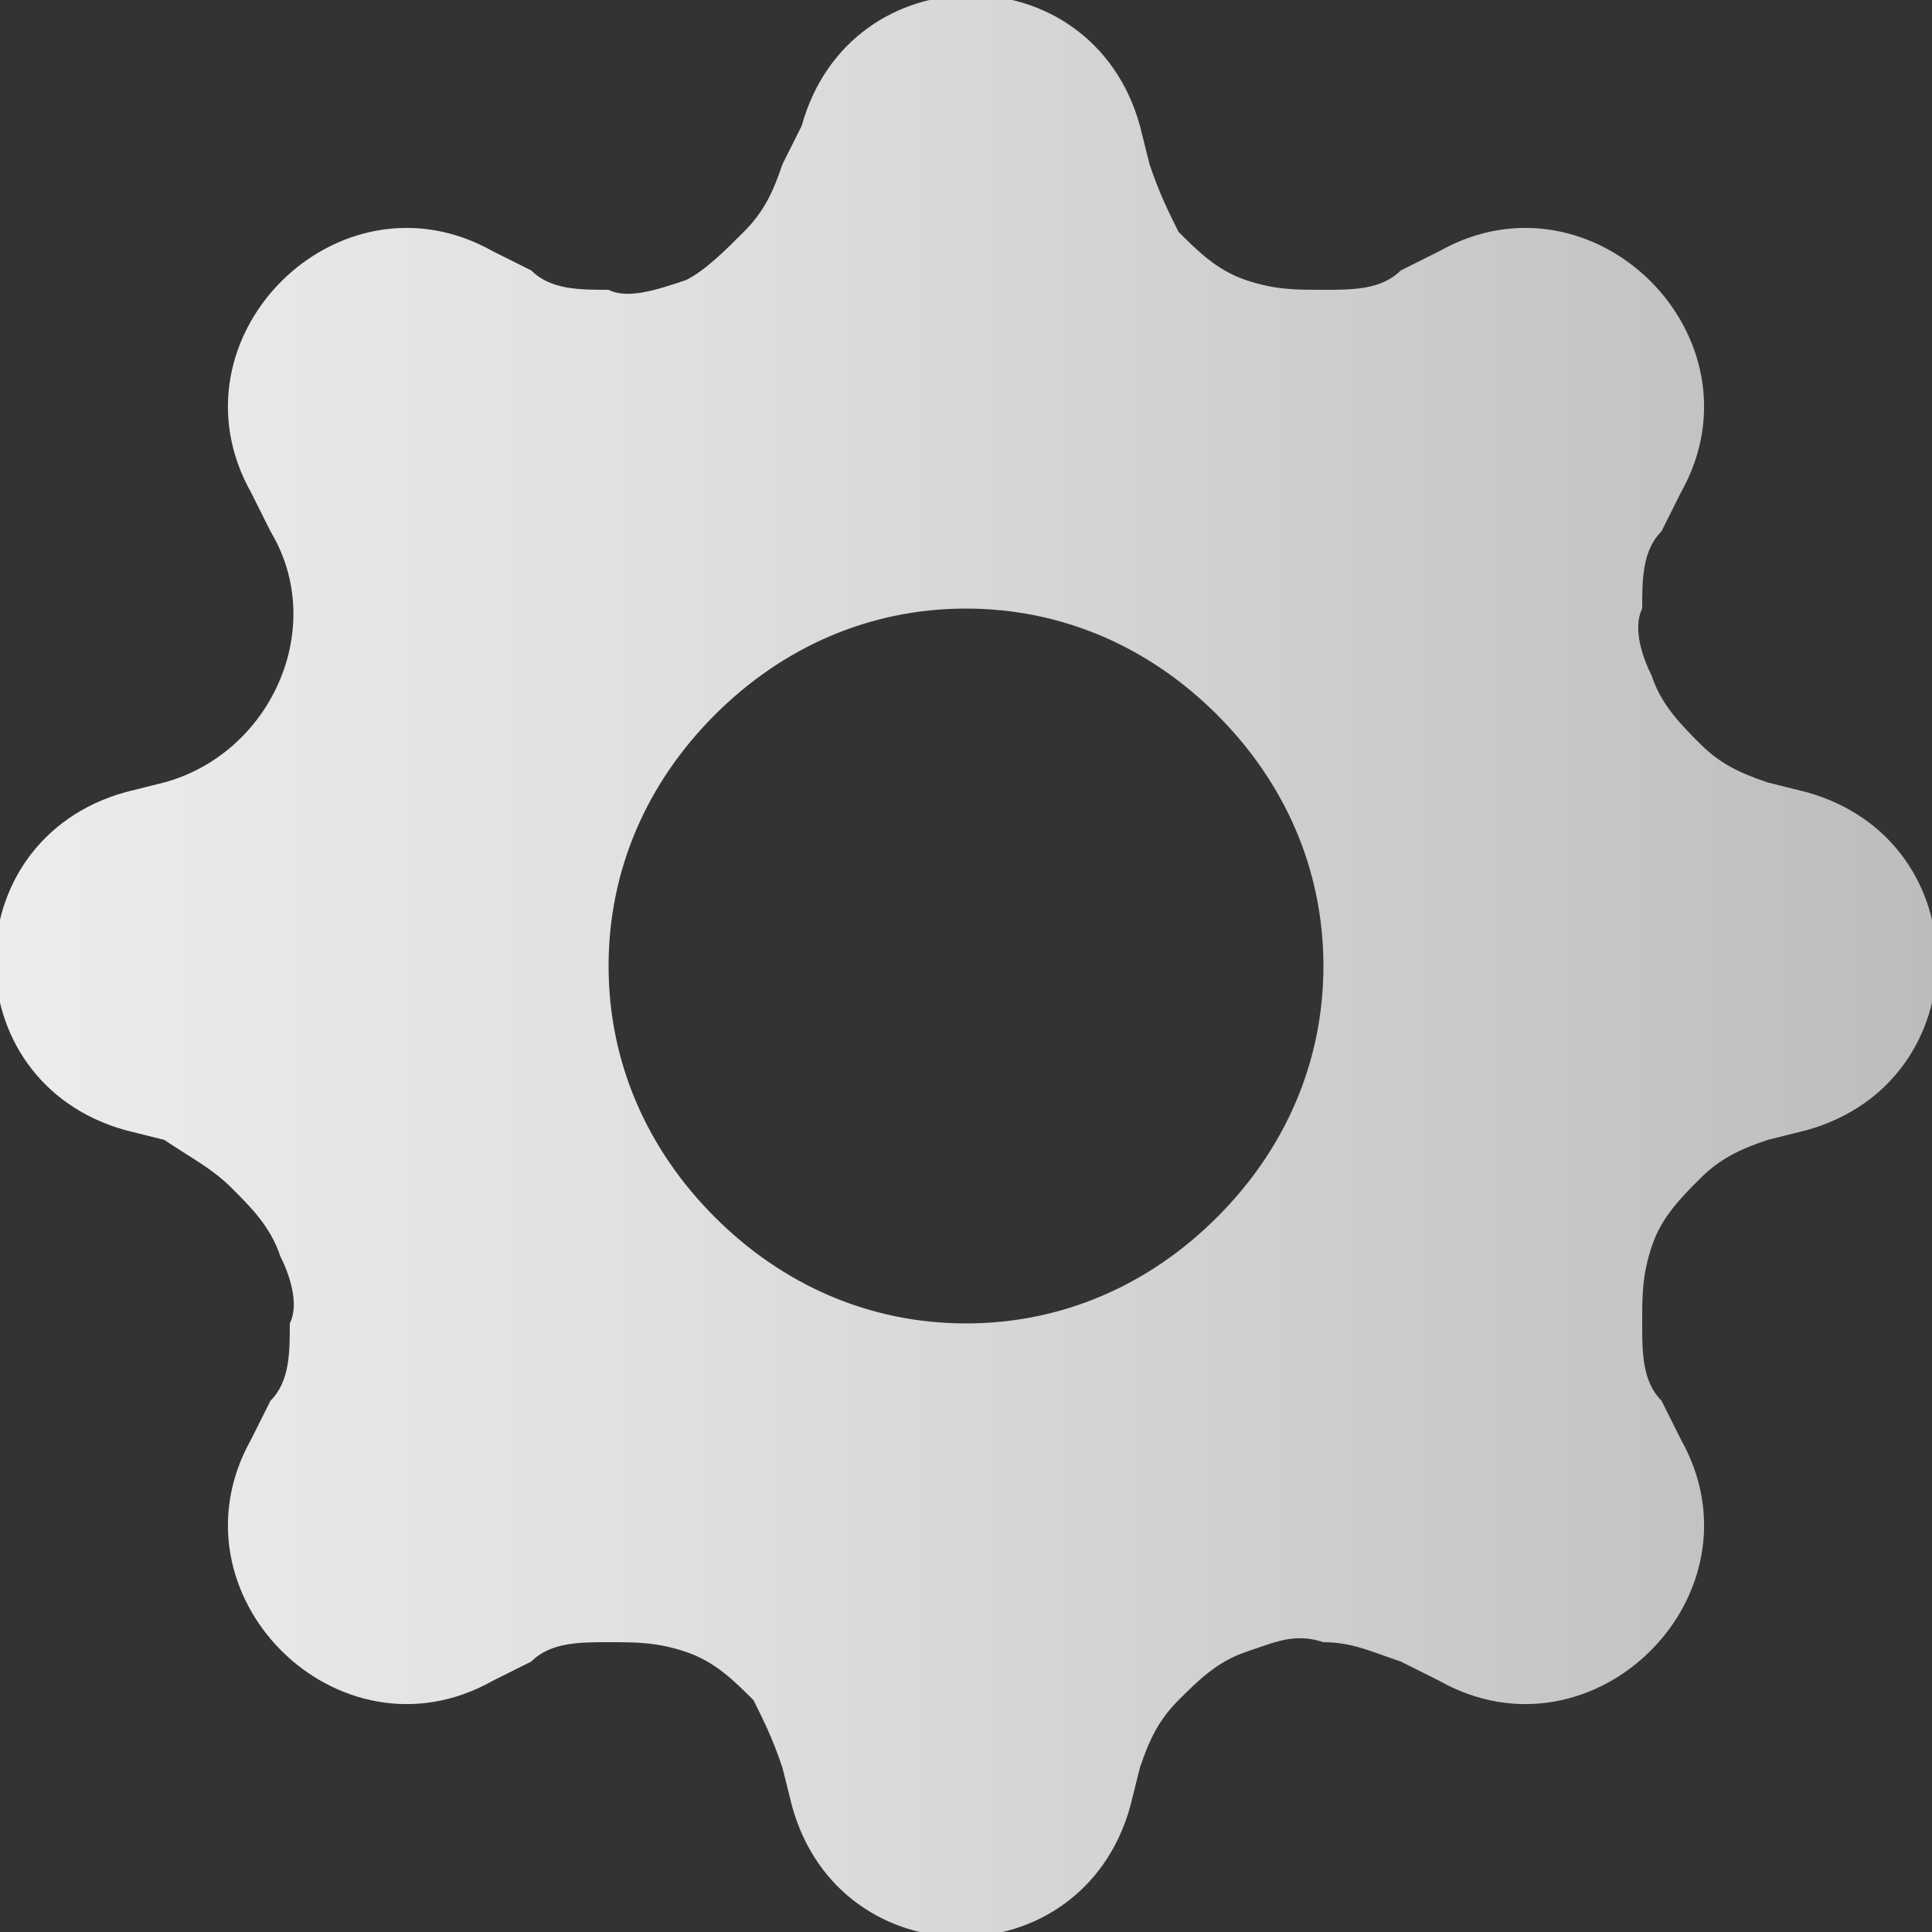 <?xml version="1.0" encoding="utf-8"?>
<!-- Generator: Adobe Illustrator 22.1.0, SVG Export Plug-In . SVG Version: 6.00 Build 0)  -->
<svg version="1.1" id="圖層_1" xmlns="http://www.w3.org/2000/svg" xmlns:xlink="http://www.w3.org/1999/xlink" x="0px" y="0px"
	 width="20px" height="20px" viewBox="0 0 20 20" style="enable-background:new 0 0 20 20;" xml:space="preserve">
<rect x="0" y="0" width="20" height="20" fill="#333333" stroke="none"/>
<style type="text/css">
	.st0{fill:url(#SVGID_1_);}
</style>
<g>
	
		<linearGradient id="SVGID_1_" gradientUnits="userSpaceOnUse" x1="0" y1="9.89" x2="20" y2="9.89" gradientTransform="matrix(1 0 0 -1 0 19.89)">
		<stop  offset="0" style="stop-color:#ECECEC"/>
		<stop  offset="0.338" style="stop-color:#E0E0E0"/>
		<stop  offset="0.954" style="stop-color:#BFBFBF"/>
		<stop  offset="1" style="stop-color:#BCBCBC"/>
	</linearGradient>
	<path class="st0" d="M11.8,1.3c-0.5-1.8-3-1.8-3.5,0L8.1,1.7C8,2,7.9,2.2,7.7,2.4C7.5,2.6,7.3,2.8,7.1,2.9C6.8,3,6.5,3.1,6.3,3
		C6,3,5.7,3,5.5,2.8L5.1,2.6C3.5,1.7,1.7,3.5,2.6,5.1l0.2,0.4c0.6,1,0,2.3-1.1,2.6L1.3,8.2c-1.8,0.5-1.8,3,0,3.5l0.4,0.1
		C2,12,2.2,12.1,2.4,12.3s0.4,0.4,0.5,0.7C3,13.2,3.1,13.5,3,13.7c0,0.3,0,0.6-0.2,0.8l-0.2,0.4c-0.9,1.6,0.9,3.4,2.5,2.5l0.4-0.2
		C5.7,17,6,17,6.3,17s0.5,0,0.8,0.1s0.5,0.3,0.7,0.5C7.9,17.8,8,18,8.1,18.3l0.1,0.4c0.5,1.8,3,1.8,3.5,0l0.1-0.4
		c0.1-0.3,0.2-0.5,0.4-0.7s0.4-0.4,0.7-0.5s0.5-0.2,0.8-0.1c0.3,0,0.5,0.1,0.8,0.2l0.4,0.2c1.6,0.9,3.4-0.9,2.5-2.5l-0.2-0.4
		C17,14.3,17,14,17,13.7s0-0.5,0.1-0.8s0.3-0.5,0.5-0.7s0.4-0.3,0.7-0.4l0.4-0.1c1.8-0.5,1.8-3,0-3.5l-0.4-0.1
		C18,8,17.8,7.9,17.6,7.7c-0.2-0.2-0.4-0.4-0.5-0.7C17,6.8,16.9,6.5,17,6.3c0-0.3,0-0.6,0.2-0.8l0.2-0.4c0.9-1.6-0.9-3.4-2.5-2.5
		l-0.4,0.2C14.3,3,14,3,13.7,3s-0.5,0-0.8-0.1s-0.5-0.3-0.7-0.5C12.1,2.2,12,2,11.9,1.7L11.8,1.3L11.8,1.3z M10,13.7
		c-1,0-1.9-0.4-2.6-1.1C6.7,11.9,6.3,11,6.3,10s0.4-1.9,1.1-2.6S9,6.3,10,6.3s1.9,0.4,2.6,1.1c0.7,0.7,1.1,1.6,1.1,2.6
		s-0.4,1.9-1.1,2.6C11.9,13.3,11,13.7,10,13.7L10,13.7z"/>
</g>
</svg>
